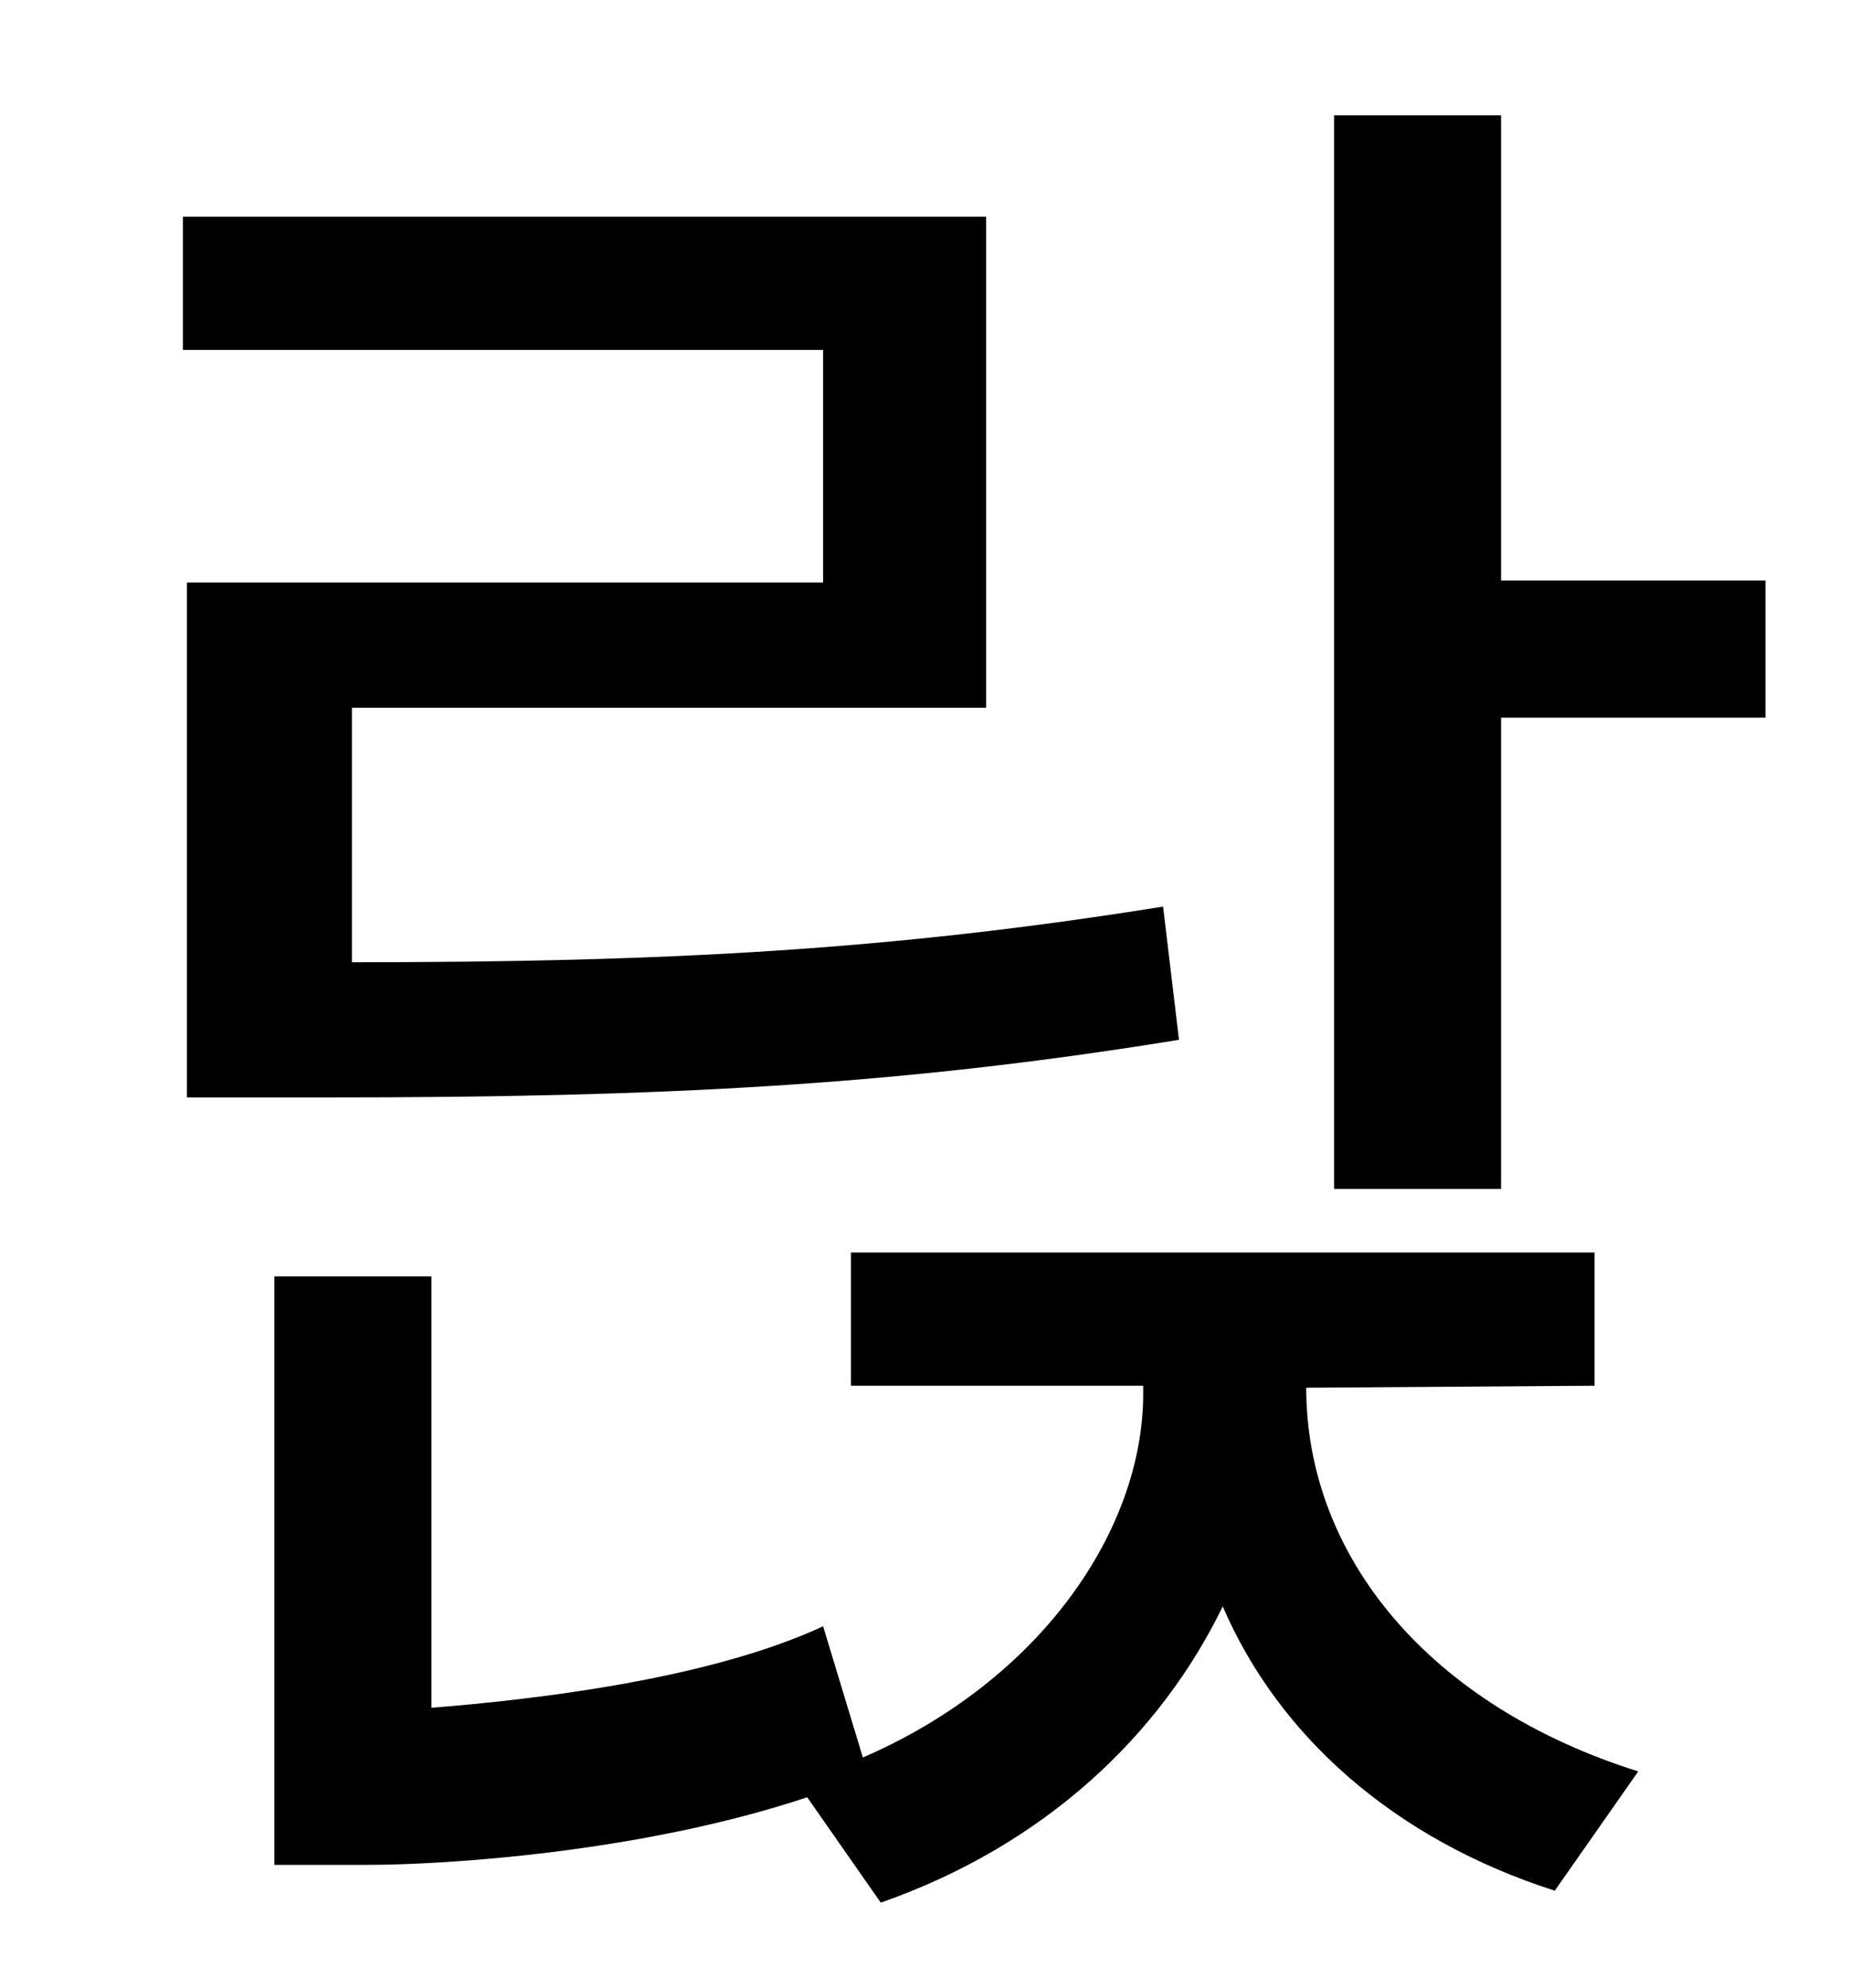 <?xml version="1.0" standalone="no"?>
<!DOCTYPE svg PUBLIC "-//W3C//DTD SVG 1.1//EN" "http://www.w3.org/Graphics/SVG/1.1/DTD/svg11.dtd" >
<svg xmlns="http://www.w3.org/2000/svg" xmlns:xlink="http://www.w3.org/1999/xlink" version="1.1" viewBox="-10 0 930 1000">
   <path fill="currentColor"
d="M84 293h320v-117h-322v-67h404v247h-319v128c158 0 271 -6 408 -28l8 67c-141 23 -260 29 -428 29h-71v-259zM647 698c0 85 62 160 167 193l-42 60c-81 -26 -139 -78 -167 -143c-31 64 -89 120 -172 149l-37 -53c-84 28 -183 34 -221 34h-47v-296h79v217
c50 -4 139 -14 197 -41l20 66c90 -39 141 -115 141 -183v-4h-147v-67h374v67zM745 292h133v69h-133v237h-84v-540h84v234z" />
</svg>

